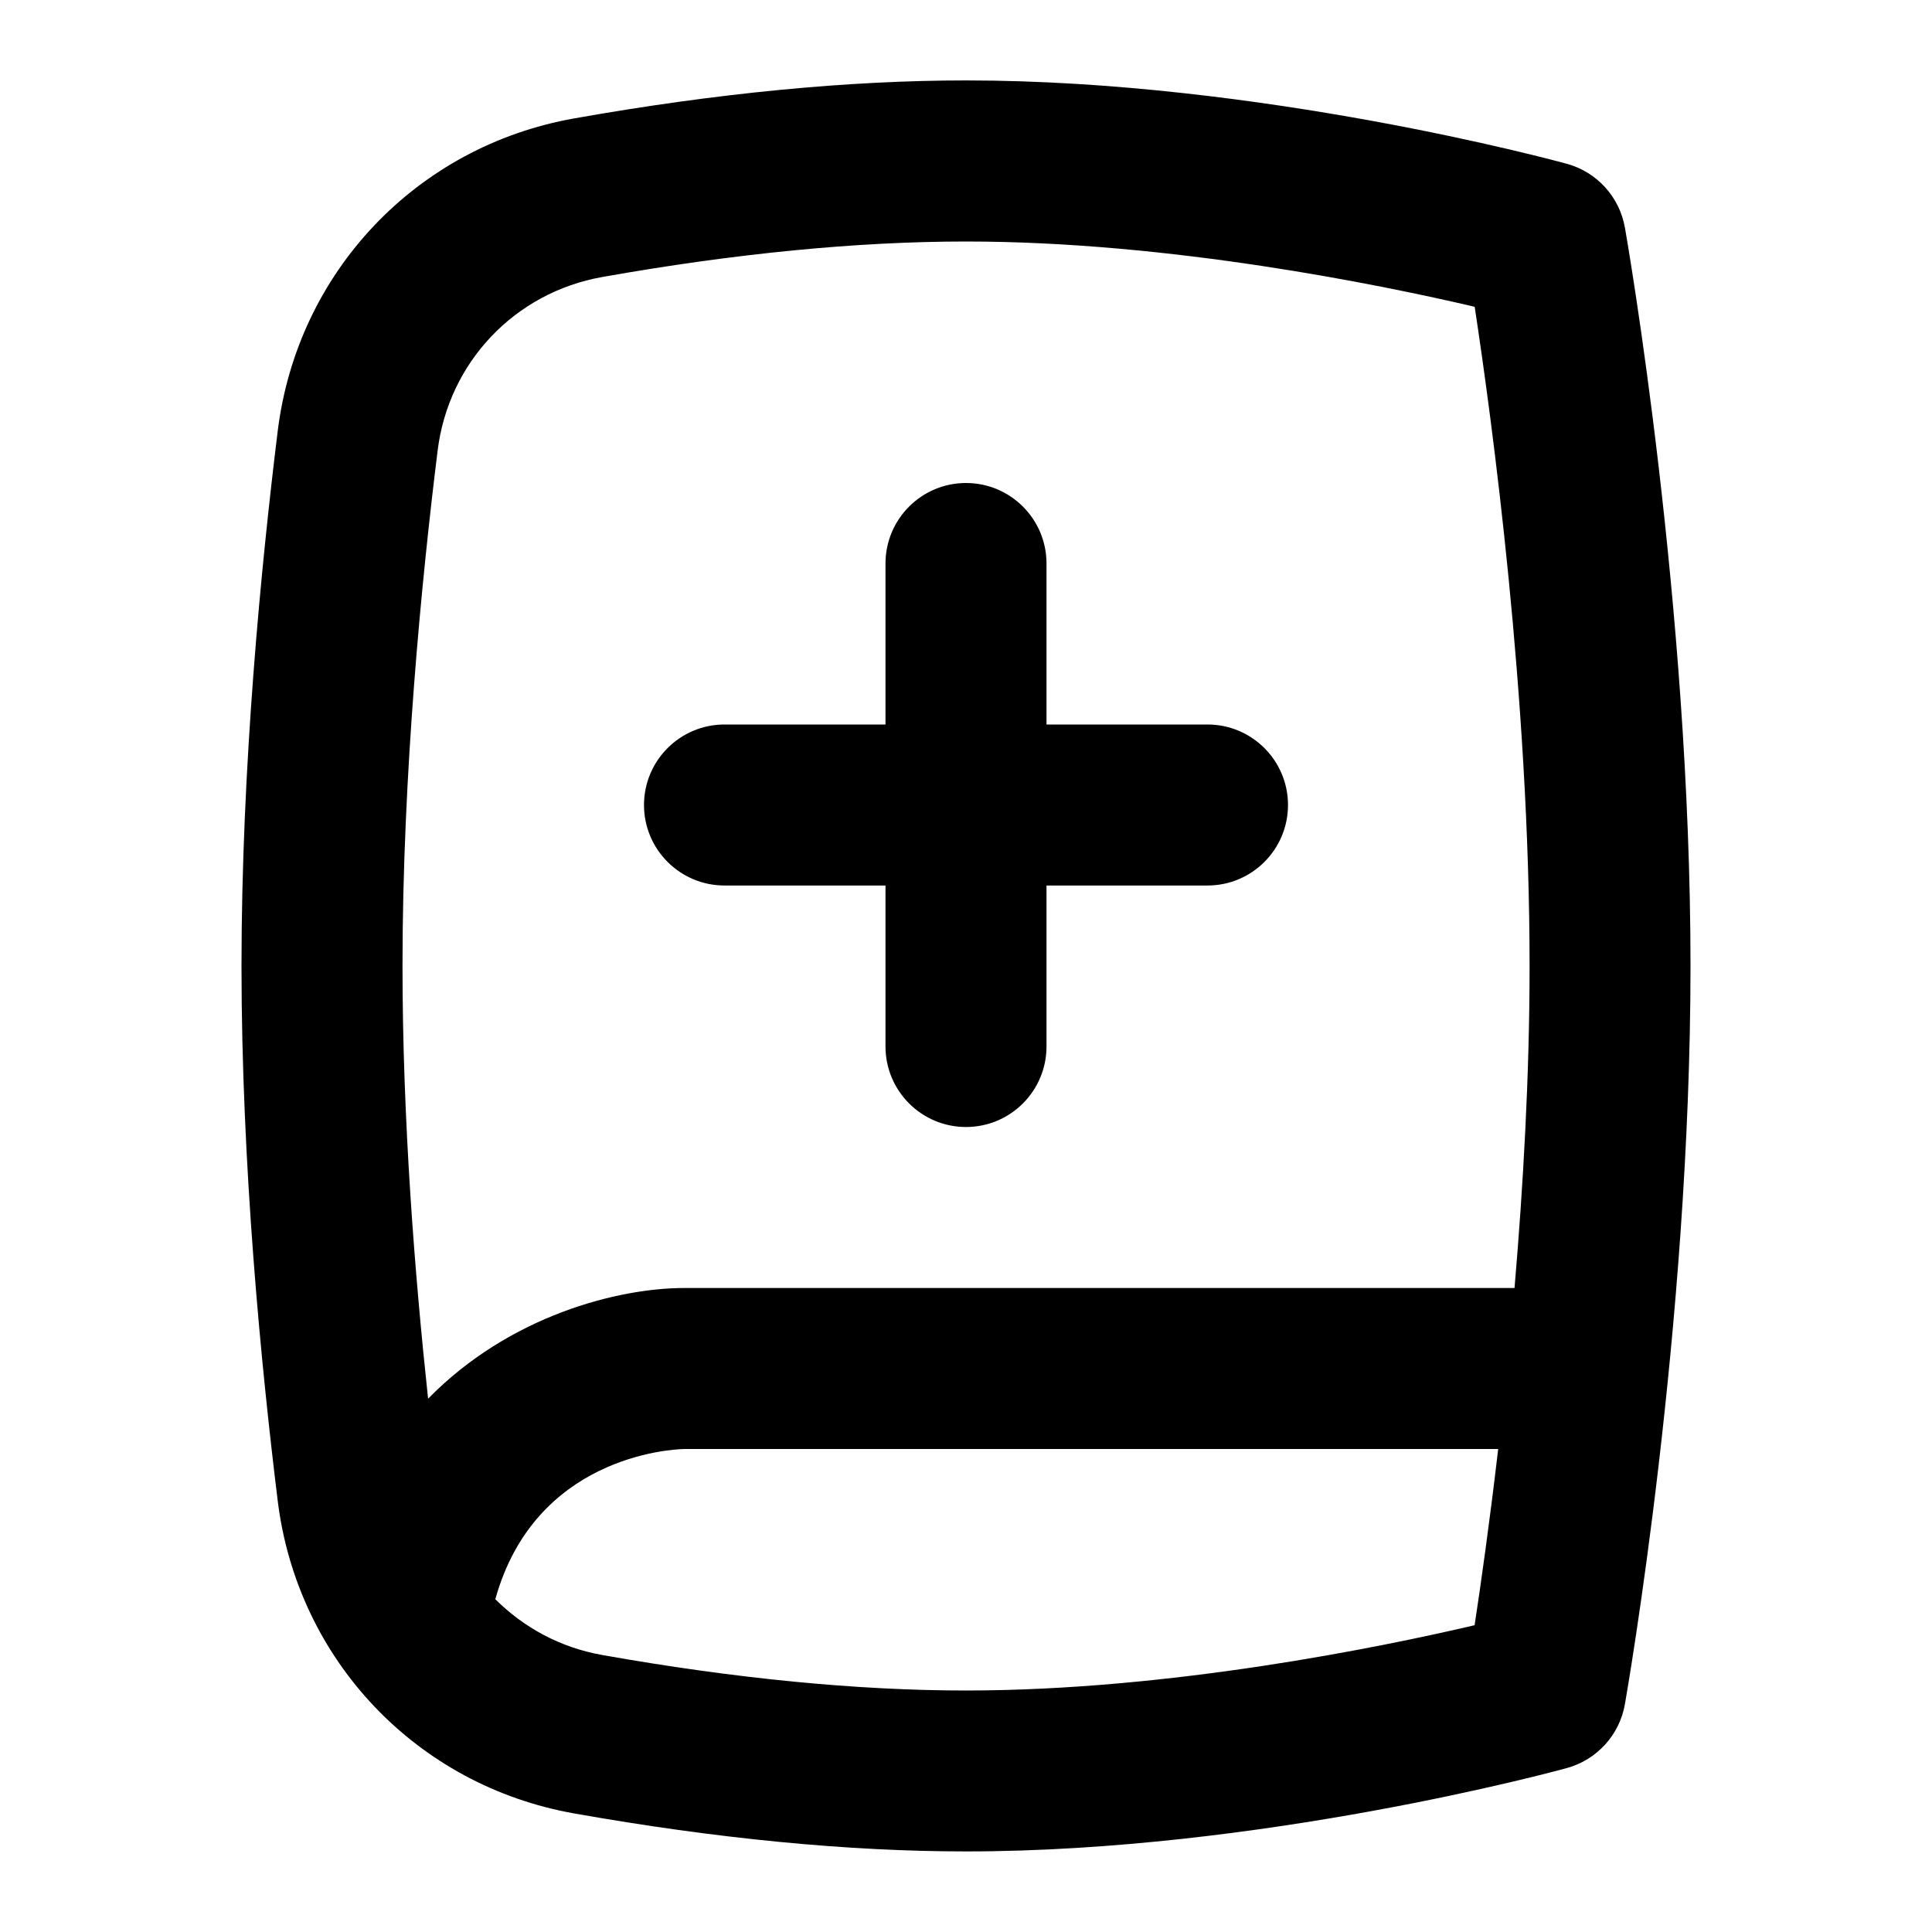 <svg id="Layer_1" viewBox="0 0 24 24" xmlns="http://www.w3.org/2000/svg" data-name="Layer 1"><path d="m20.185 2.827c-.067-.381-.347-.689-.72-.792-.154-.042-3.816-1.036-7.465-1.036-1.465 0-3.103.159-4.868.472-1.958.347-3.438 1.908-3.682 3.883-.205 1.664-.45 4.167-.45 6.645s.245 4.981.45 6.645c.244 1.976 1.724 3.536 3.682 3.883 1.766.313 3.403.472 4.868.472 3.648 0 7.311-.993 7.465-1.036.373-.103.653-.411.72-.792.033-.189.815-4.693.815-9.173s-.782-8.983-.815-9.173zm-14.749 2.773c.135-1.099.958-1.966 2.046-2.159 1.65-.293 3.171-.441 4.519-.441 2.534 0 5.156.539 6.318.811.212 1.393.682 4.845.682 8.189 0 1.367-.08 2.745-.187 4h-10.314c-.818 0-2.17.341-3.182 1.375-.164-1.523-.318-3.458-.318-5.375 0-2.376.237-4.792.436-6.4zm6.564 15.4c-1.348 0-2.868-.148-4.519-.441-.52-.092-.975-.341-1.328-.693.49-1.762 2.158-1.862 2.347-1.866h10.111c-.108.924-.217 1.692-.293 2.189-1.162.272-3.784.811-6.318.811zm-4-11c0-.552.448-1 1-1h2v-2c0-.552.448-1 1-1s1 .448 1 1v2h2c.552 0 1 .448 1 1s-.448 1-1 1h-2v2c0 .552-.448 1-1 1s-1-.448-1-1v-2h-2c-.552 0-1-.448-1-1z"/></svg>